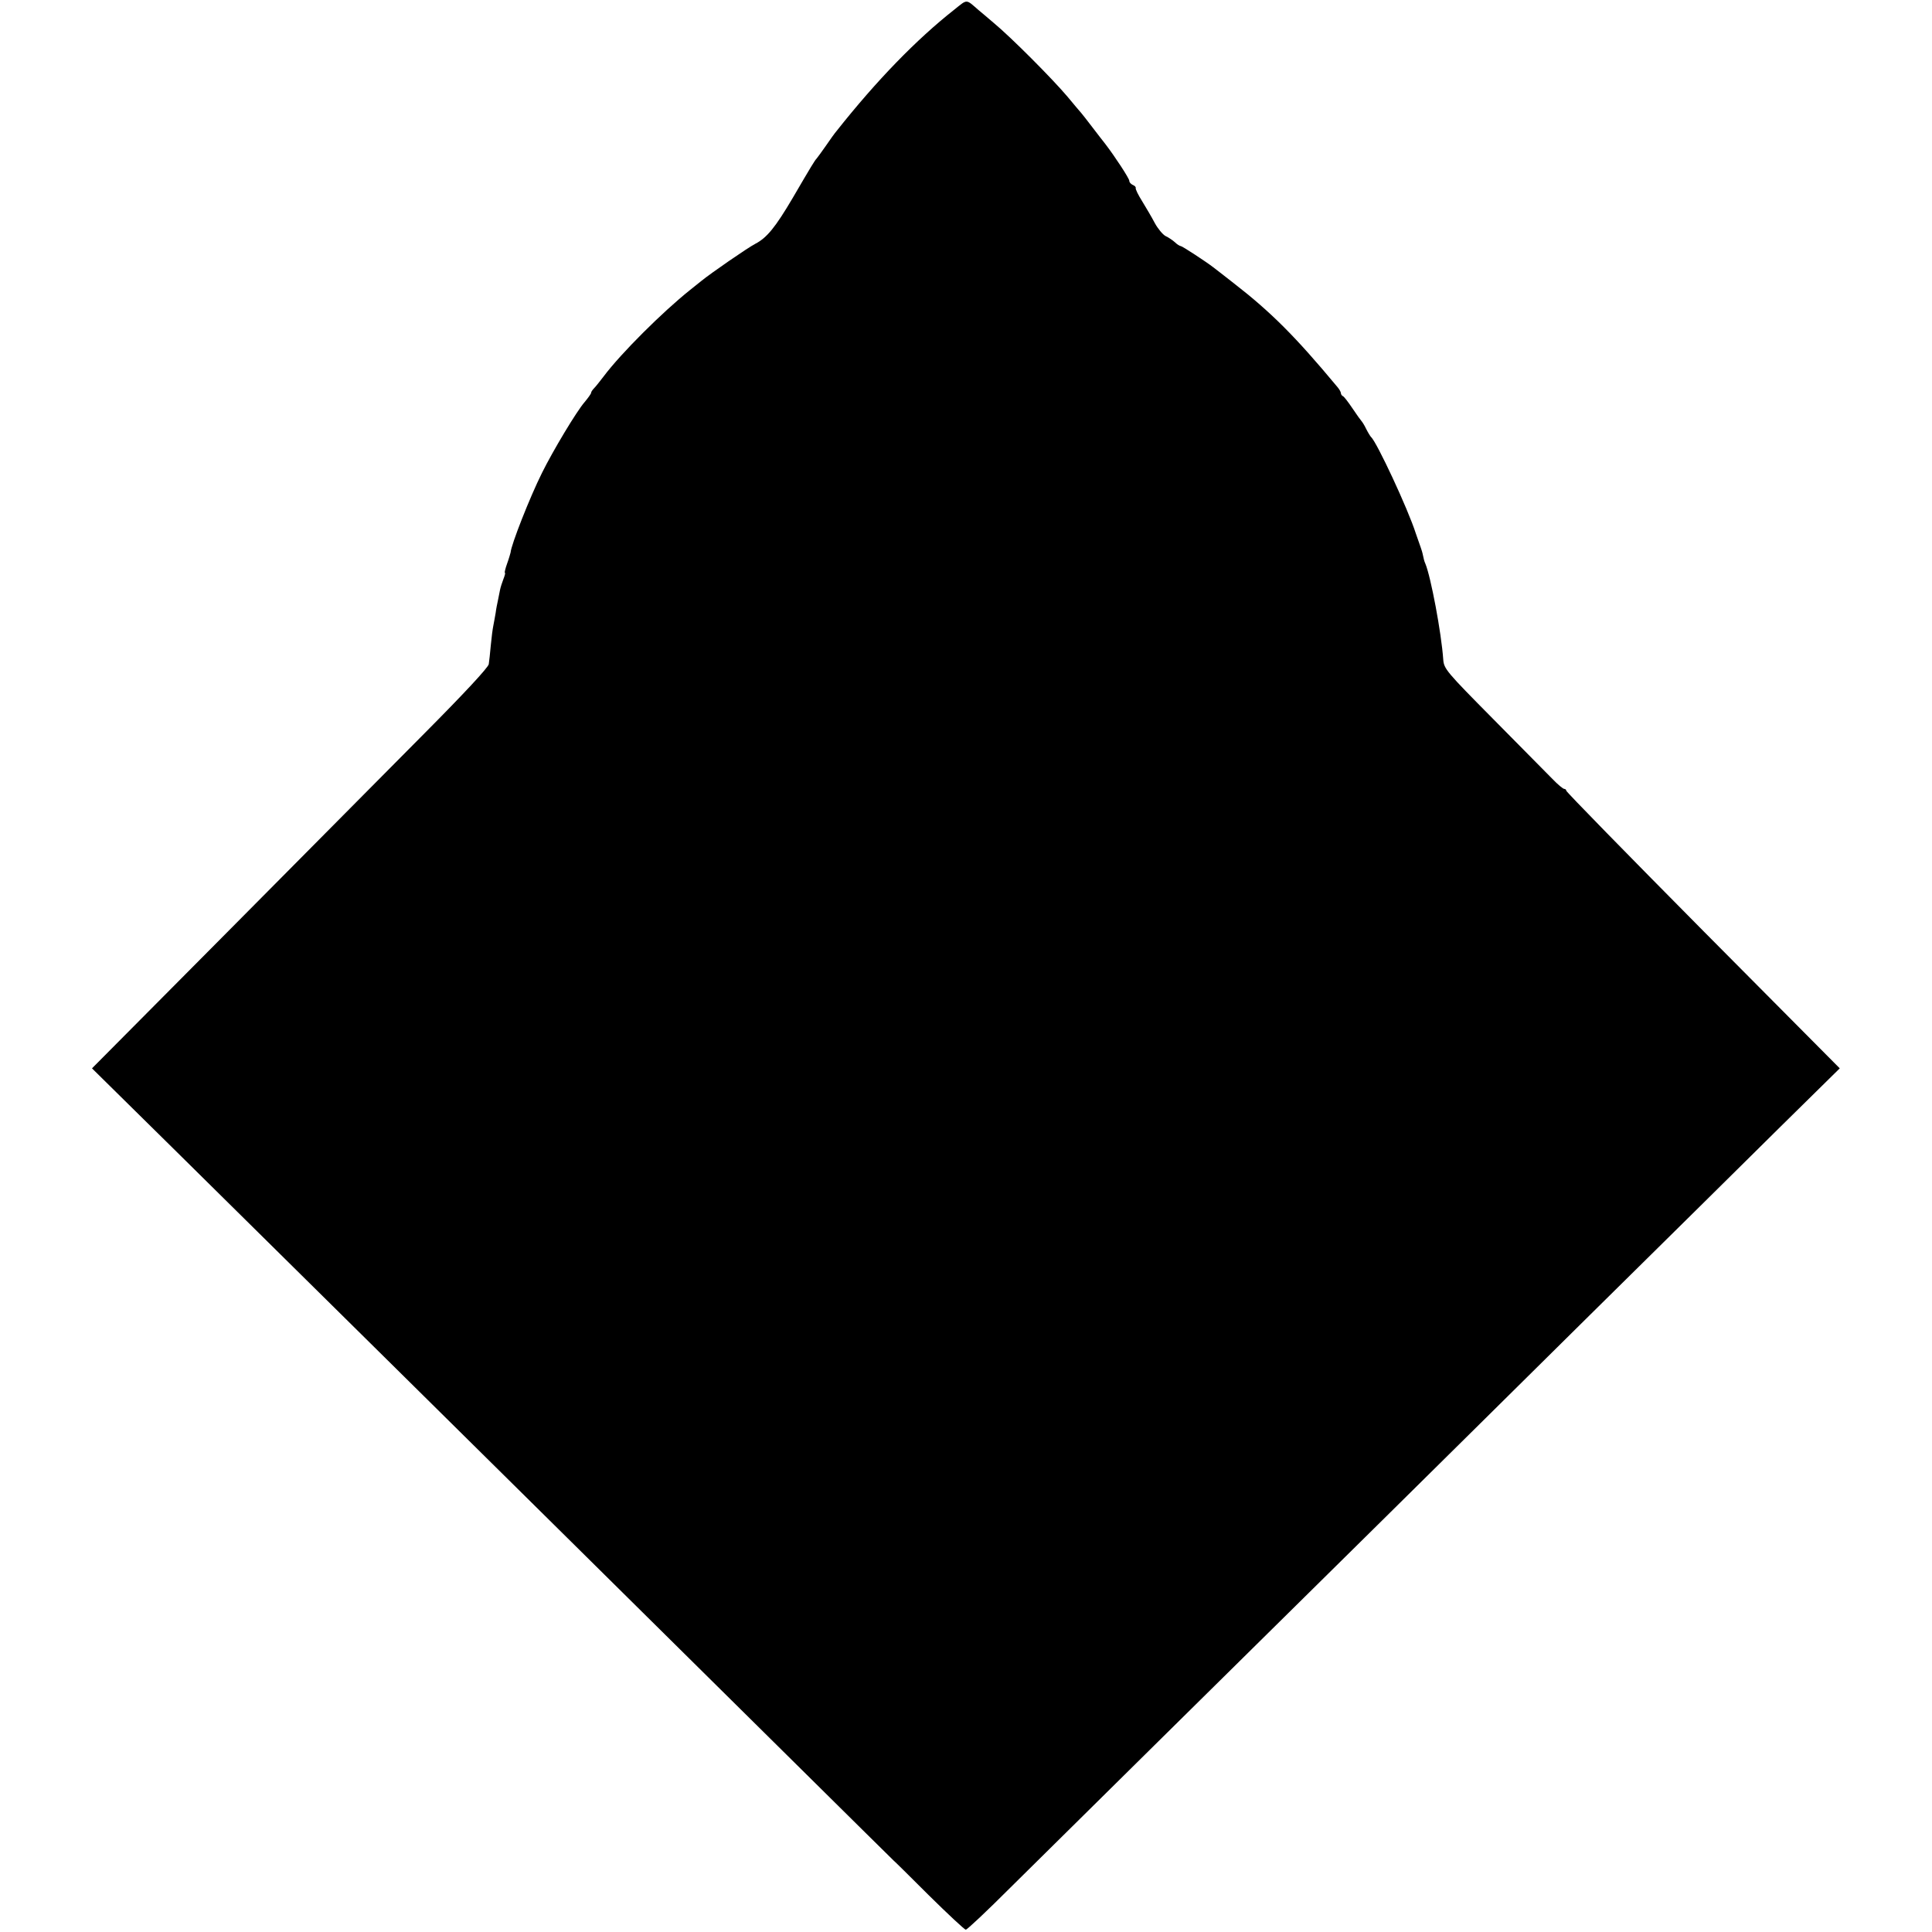 <?xml version="1.0" standalone="no"?>
<!DOCTYPE svg PUBLIC "-//W3C//DTD SVG 20010904//EN"
 "http://www.w3.org/TR/2001/REC-SVG-20010904/DTD/svg10.dtd">
<svg version="1.0" xmlns="http://www.w3.org/2000/svg"
 width="840pt" height="840pt" viewBox="0 0 840 840"
 preserveAspectRatio="xMidYMid meet">
<g transform="translate(0,840) scale(0.1,-0.1)"
fill="#000000" stroke="none">
<path d="M4149 8358 c-164 -129 -338 -308 -512 -528 -7 -8 -28 -37 -47 -65
-19 -27 -37 -52 -40 -55 -7 -7 -22 -31 -103 -170 -76 -129 -113 -174 -163
-200 -33 -17 -195 -129 -234 -161 -14 -11 -36 -29 -50 -40 -119 -95 -300 -275
-375 -375 -16 -21 -35 -45 -42 -52 -7 -7 -13 -16 -13 -20 0 -4 -13 -22 -28
-40 -35 -40 -138 -212 -185 -307 -54 -108 -135 -315 -137 -347 -1 -4 -7 -26
-15 -48 -8 -22 -12 -40 -10 -40 3 0 0 -12 -6 -27 -6 -16 -13 -37 -15 -48 -2
-11 -6 -31 -9 -45 -3 -14 -8 -38 -10 -55 -3 -16 -7 -41 -10 -55 -3 -14 -8 -52
-11 -85 -3 -33 -7 -71 -9 -83 -3 -15 -108 -128 -277 -298 -150 -151 -537 -541
-860 -867 l-588 -592 363 -358 c199 -197 611 -604 916 -905 554 -548 1000
-988 1786 -1766 231 -229 421 -416 421 -416 1 0 69 -67 152 -150 83 -82 156
-150 161 -150 6 0 93 82 194 183 186 184 1017 1005 1617 1597 179 177 584 577
900 890 316 312 691 682 832 822 l257 253 -595 599 c-327 330 -594 603 -594
608 0 4 -4 8 -9 8 -5 0 -28 19 -51 43 -23 23 -138 140 -257 260 -206 208 -215
219 -218 260 -8 115 -54 360 -78 417 -4 8 -8 24 -10 35 -2 11 -7 27 -10 35 -3
8 -12 35 -21 60 -34 107 -171 400 -195 420 -3 3 -13 19 -21 35 -8 17 -18 32
-21 35 -3 3 -21 28 -39 55 -19 28 -37 52 -42 53 -4 2 -8 8 -8 13 0 5 -8 19
-19 31 -179 215 -285 321 -446 446 -44 34 -84 66 -90 70 -31 24 -135 92 -141
92 -4 0 -16 7 -26 17 -10 9 -28 21 -41 27 -12 7 -33 32 -46 56 -13 25 -38 67
-55 95 -17 27 -30 53 -28 58 1 4 -5 10 -13 13 -8 4 -15 11 -15 18 0 10 -62
105 -105 161 -9 11 -35 45 -58 75 -23 30 -44 57 -47 60 -3 3 -29 34 -59 70
-65 77 -244 257 -320 320 -29 25 -59 50 -65 55 -58 50 -48 50 -107 3z"/>
</g>
</svg>
